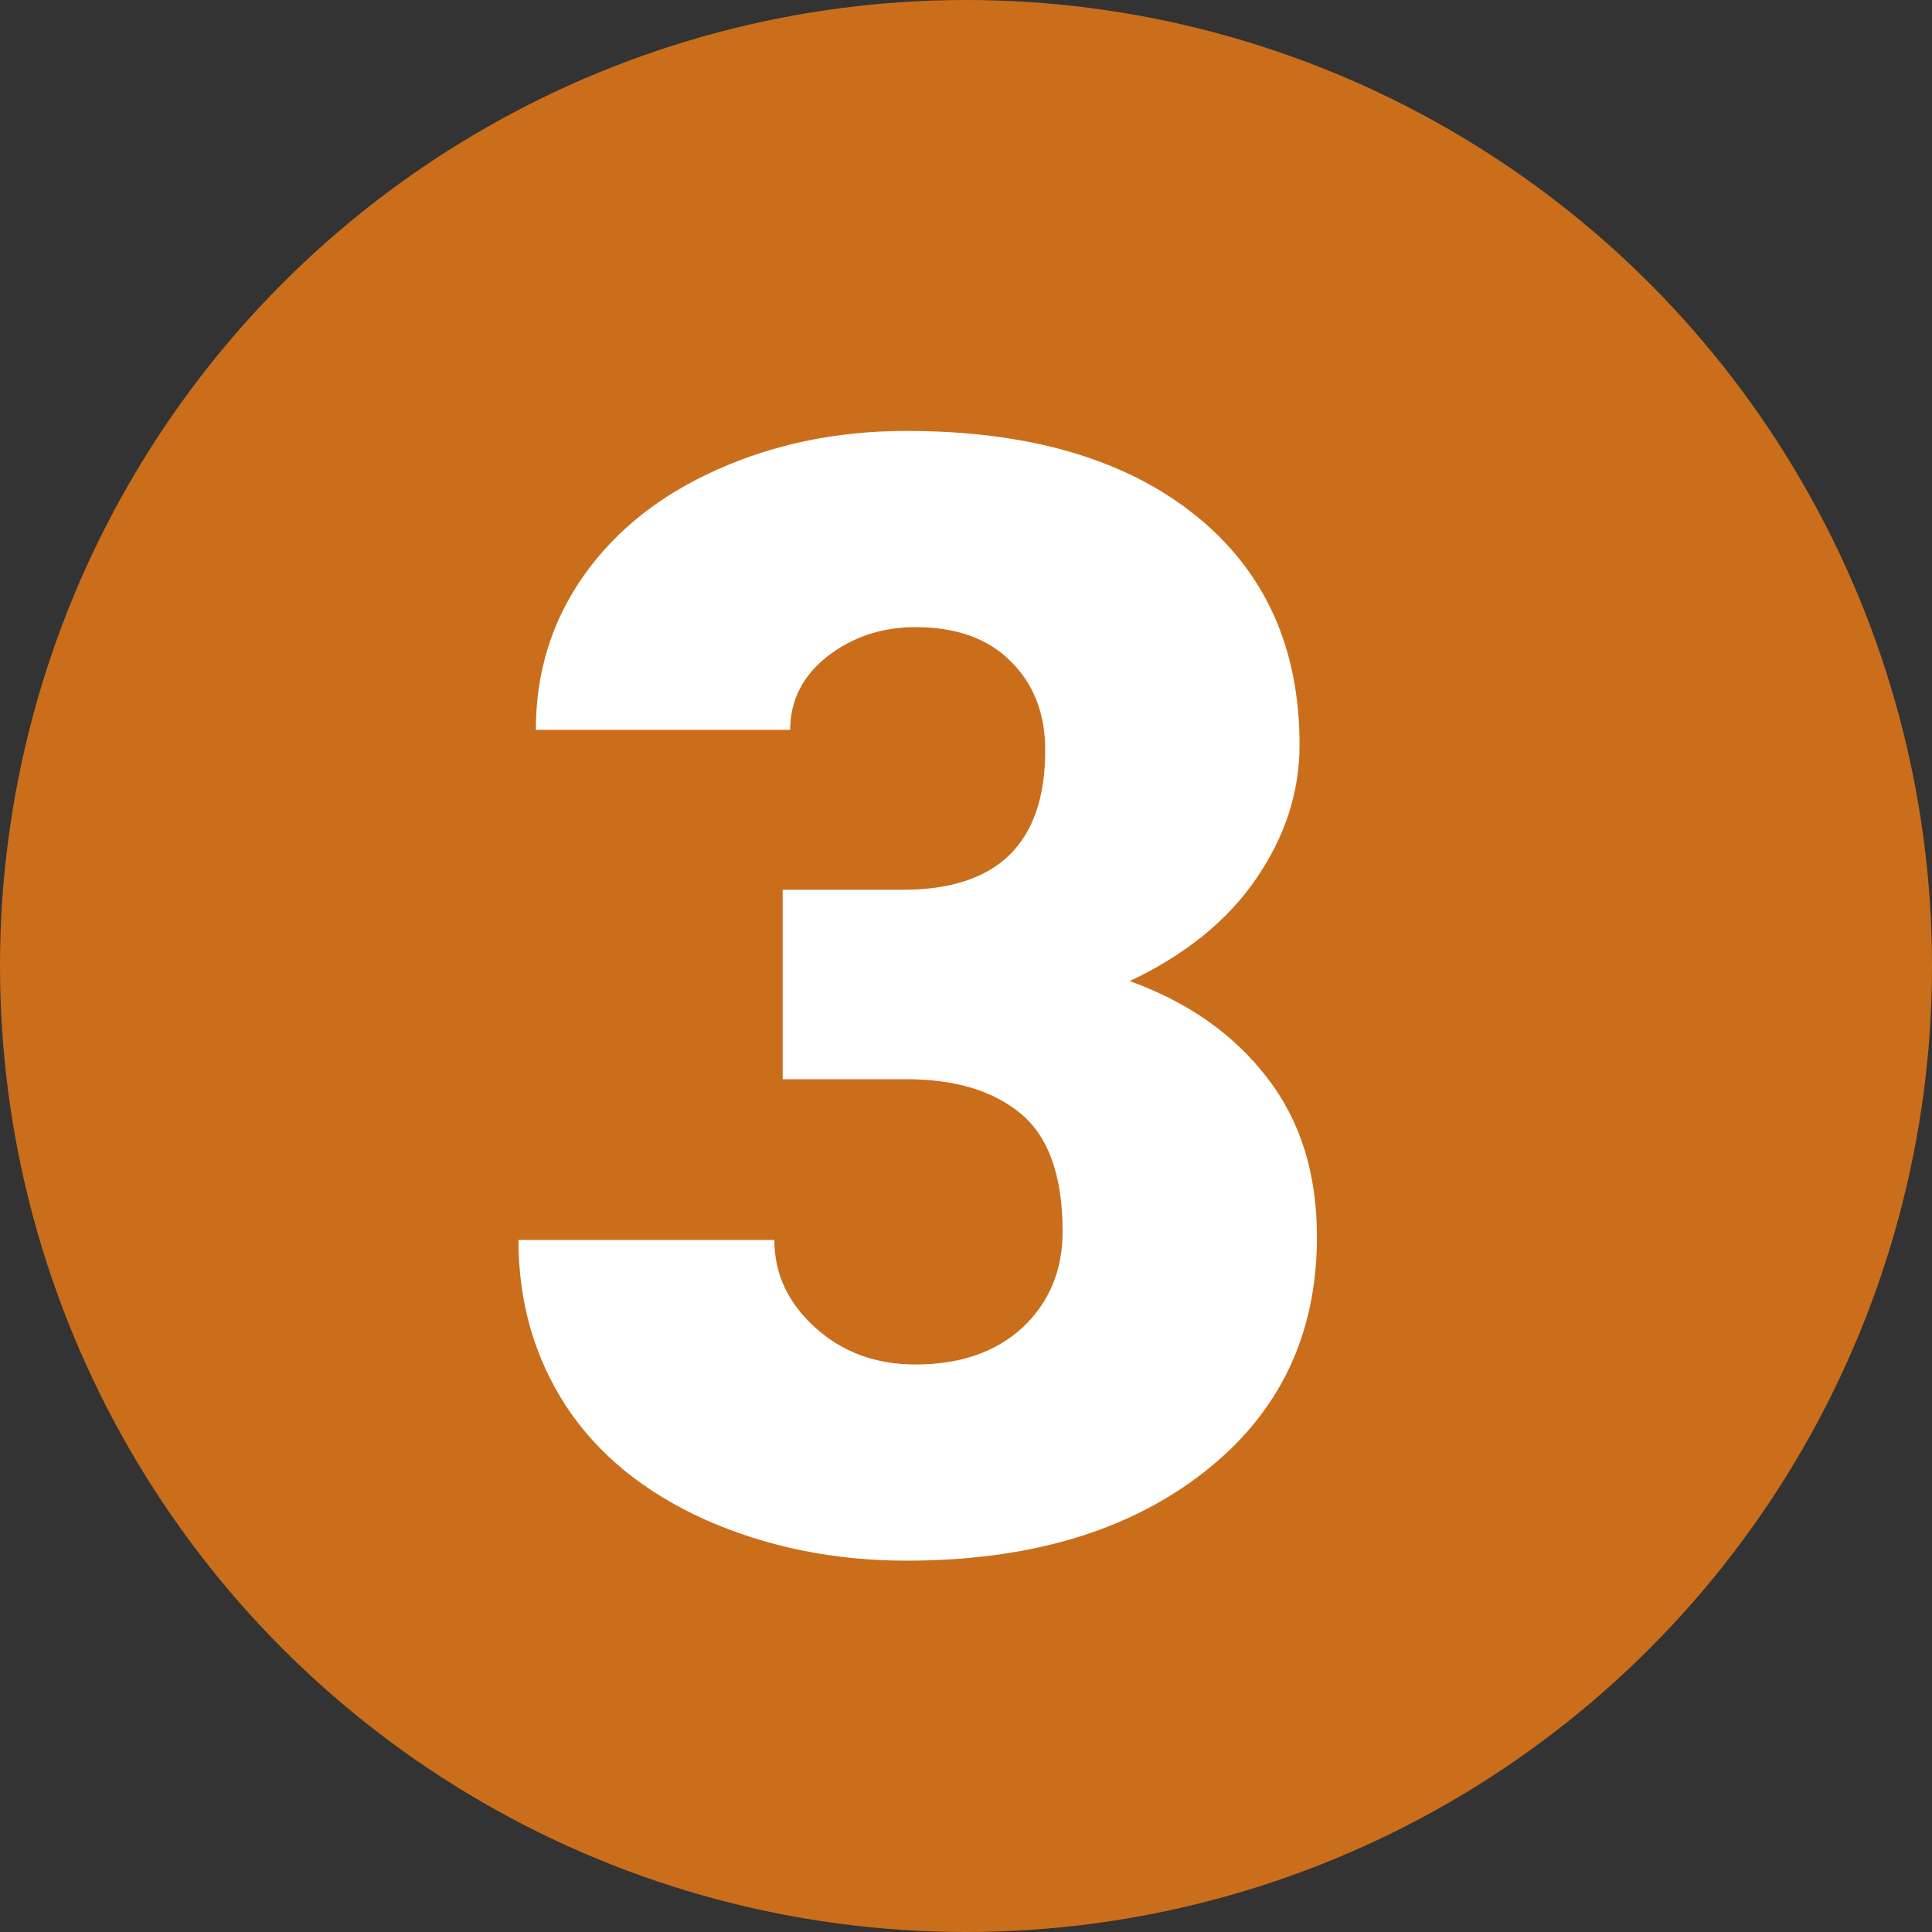 <svg width="20" height="20" viewBox="0 0 20 20" fill="none" xmlns="http://www.w3.org/2000/svg">
<rect x="0" y="0" width="20" height="20" fill="#333333" stroke="none"/>
<circle cx="10" cy="10" r="10" fill="#CA6E1B"/>
<path d="M8.102 9.211H9.344C10.328 9.211 10.82 8.729 10.82 7.766C10.82 7.391 10.703 7.086 10.469 6.852C10.234 6.612 9.904 6.492 9.477 6.492C9.128 6.492 8.823 6.594 8.562 6.797C8.307 7 8.18 7.253 8.18 7.555H5.547C5.547 6.956 5.714 6.422 6.047 5.953C6.38 5.484 6.841 5.12 7.43 4.859C8.023 4.594 8.674 4.461 9.383 4.461C10.648 4.461 11.643 4.75 12.367 5.328C13.091 5.906 13.453 6.701 13.453 7.711C13.453 8.201 13.302 8.664 13 9.102C12.703 9.534 12.268 9.885 11.695 10.156C12.3 10.375 12.773 10.708 13.117 11.156C13.461 11.599 13.633 12.148 13.633 12.805C13.633 13.82 13.242 14.633 12.461 15.242C11.68 15.852 10.654 16.156 9.383 16.156C8.638 16.156 7.945 16.016 7.305 15.734C6.669 15.448 6.188 15.055 5.859 14.555C5.531 14.05 5.367 13.477 5.367 12.836H8.016C8.016 13.185 8.156 13.487 8.438 13.742C8.719 13.997 9.065 14.125 9.477 14.125C9.94 14.125 10.31 13.997 10.586 13.742C10.862 13.482 11 13.151 11 12.75C11 12.177 10.857 11.771 10.57 11.531C10.284 11.292 9.888 11.172 9.383 11.172H8.102V9.211Z" fill="white"/>
</svg>
